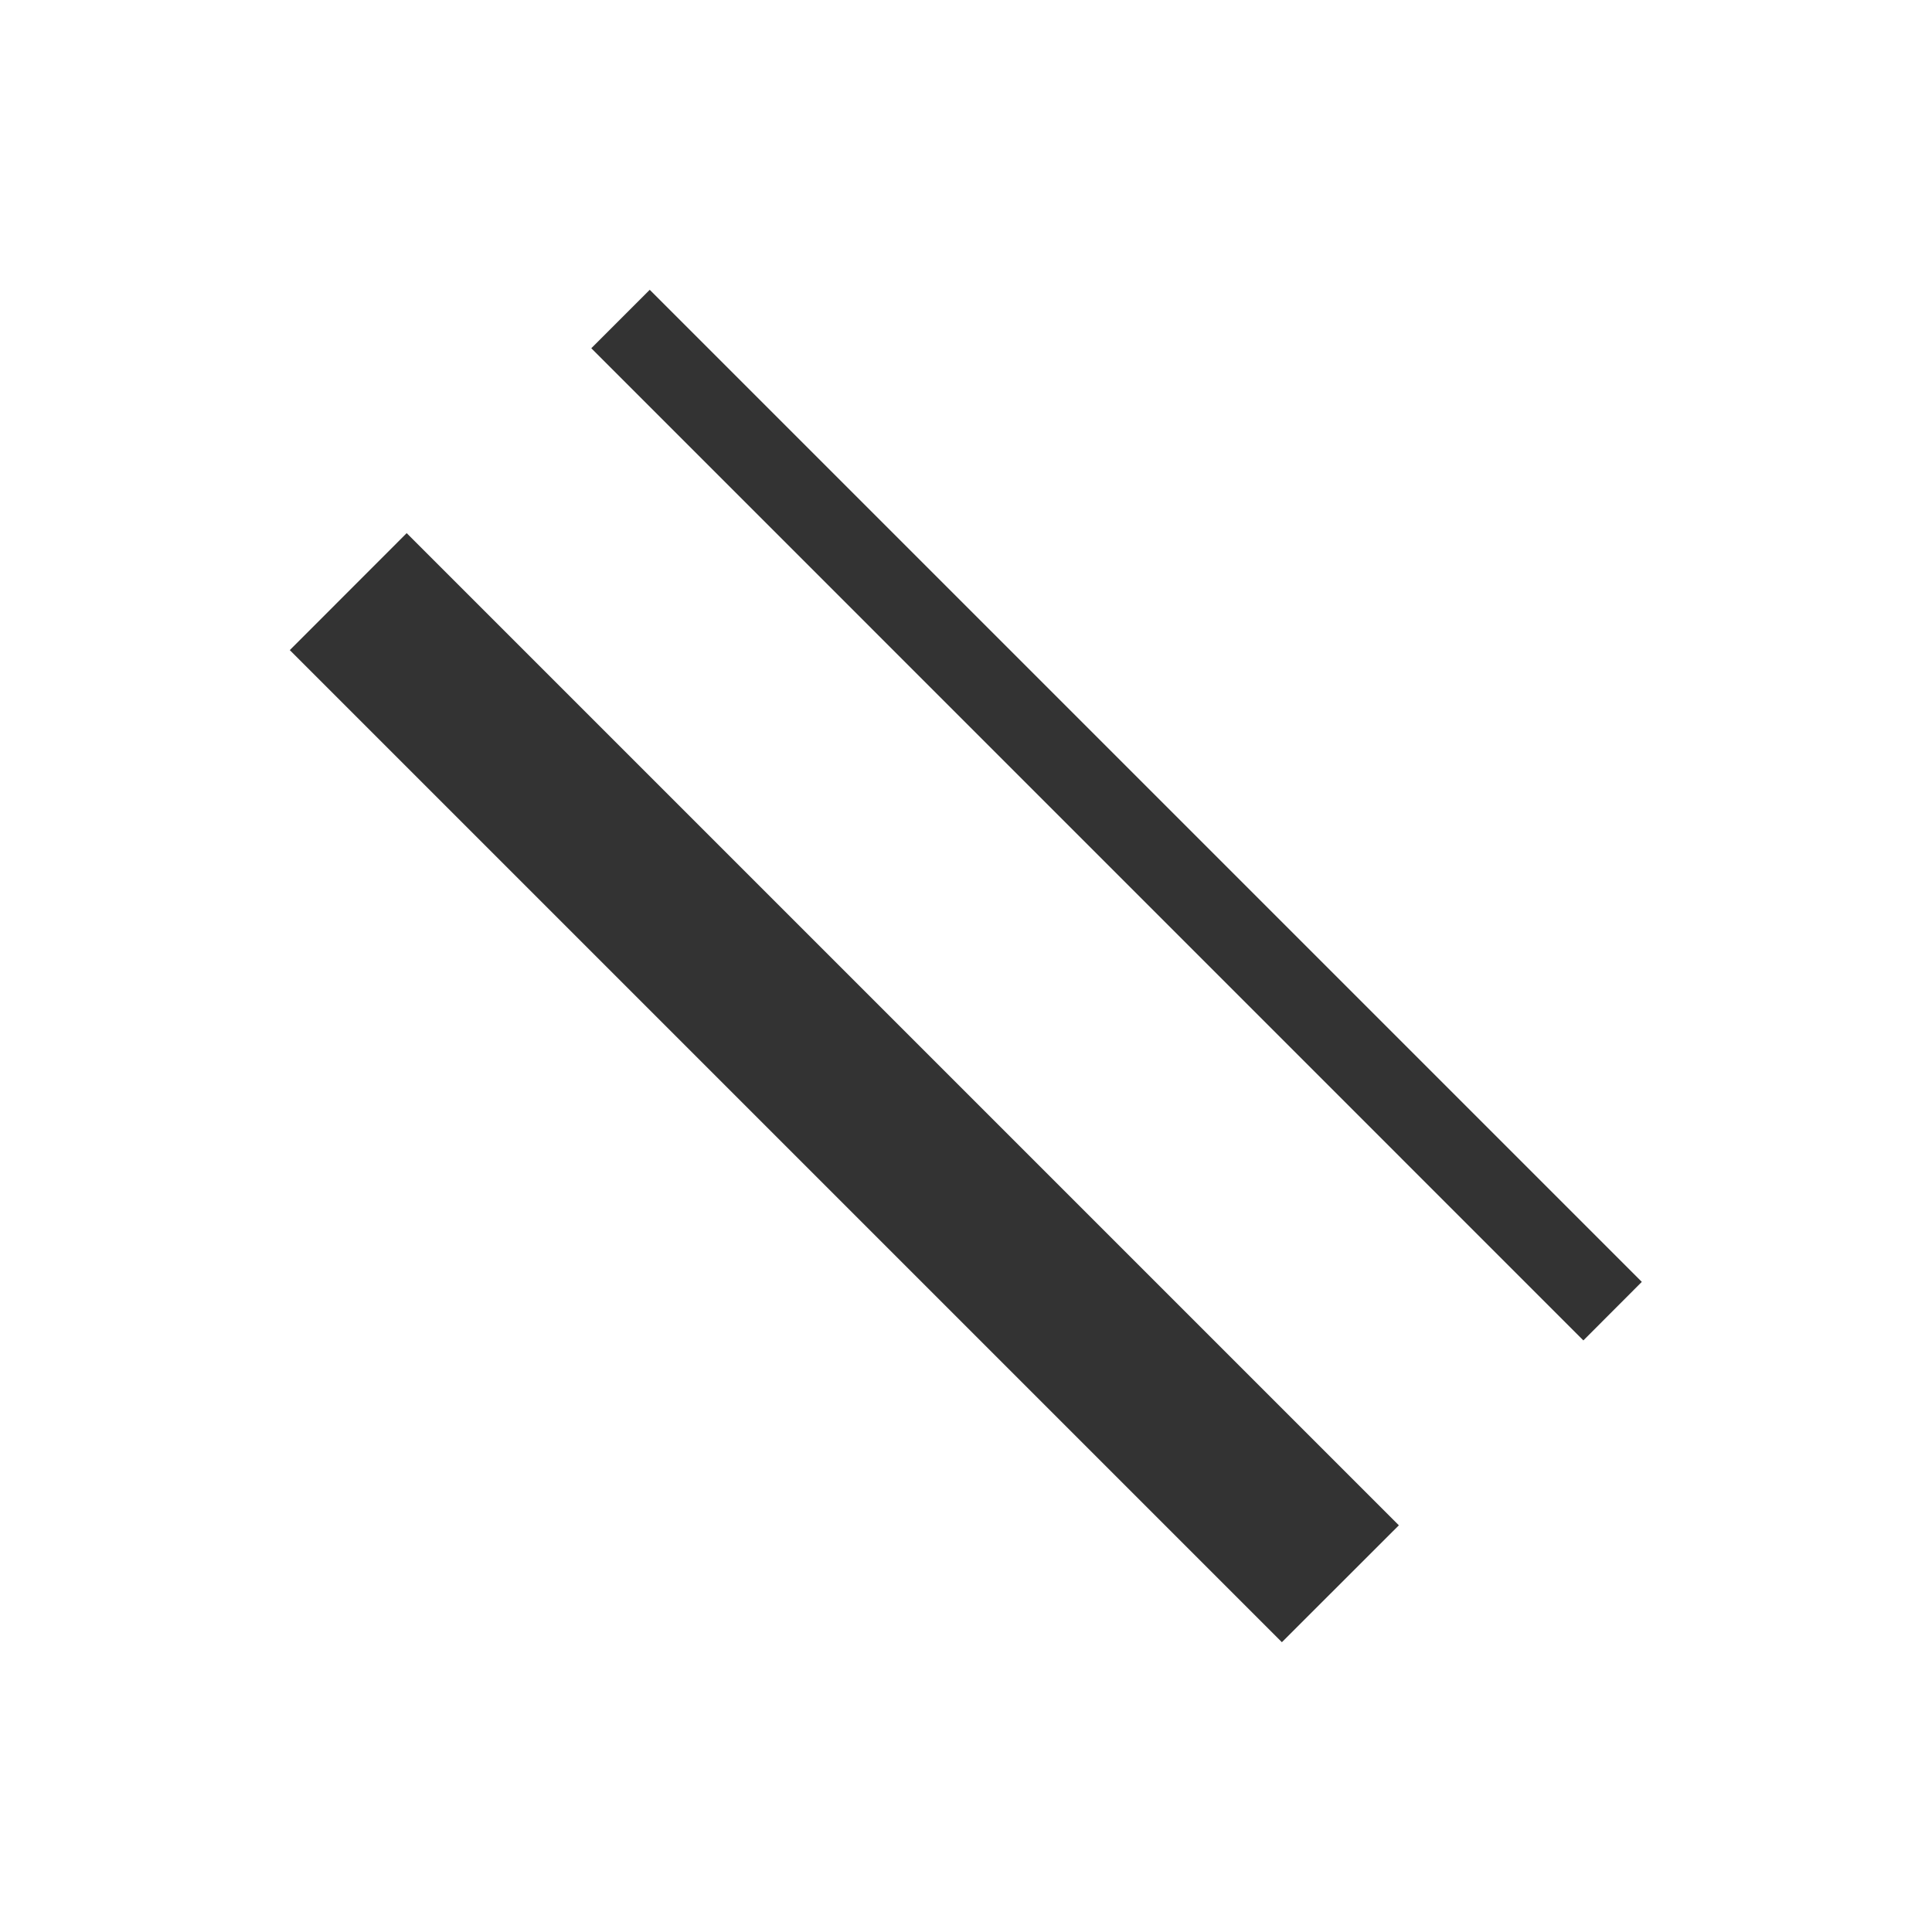 <svg xmlns="http://www.w3.org/2000/svg" width="20" height="20" viewBox="0 0 20 20" fill="none">
<g id="sketch/Sketch_Constraints_Grayscale_2_Parallel">
<g id="parallel" style="fill: rgb(51, 51, 51);">
<path fill-rule="evenodd" clip-rule="evenodd" d="M6.121 3.605L16.391 13.876L16.996 13.27L6.726 3L6.121 3.605Z"/>
<path fill-rule="evenodd" clip-rule="evenodd" d="M13.27 17L3 6.73L4.21 5.519L14.481 15.79L13.27 17Z"/>
</g>
</g>
</svg>
